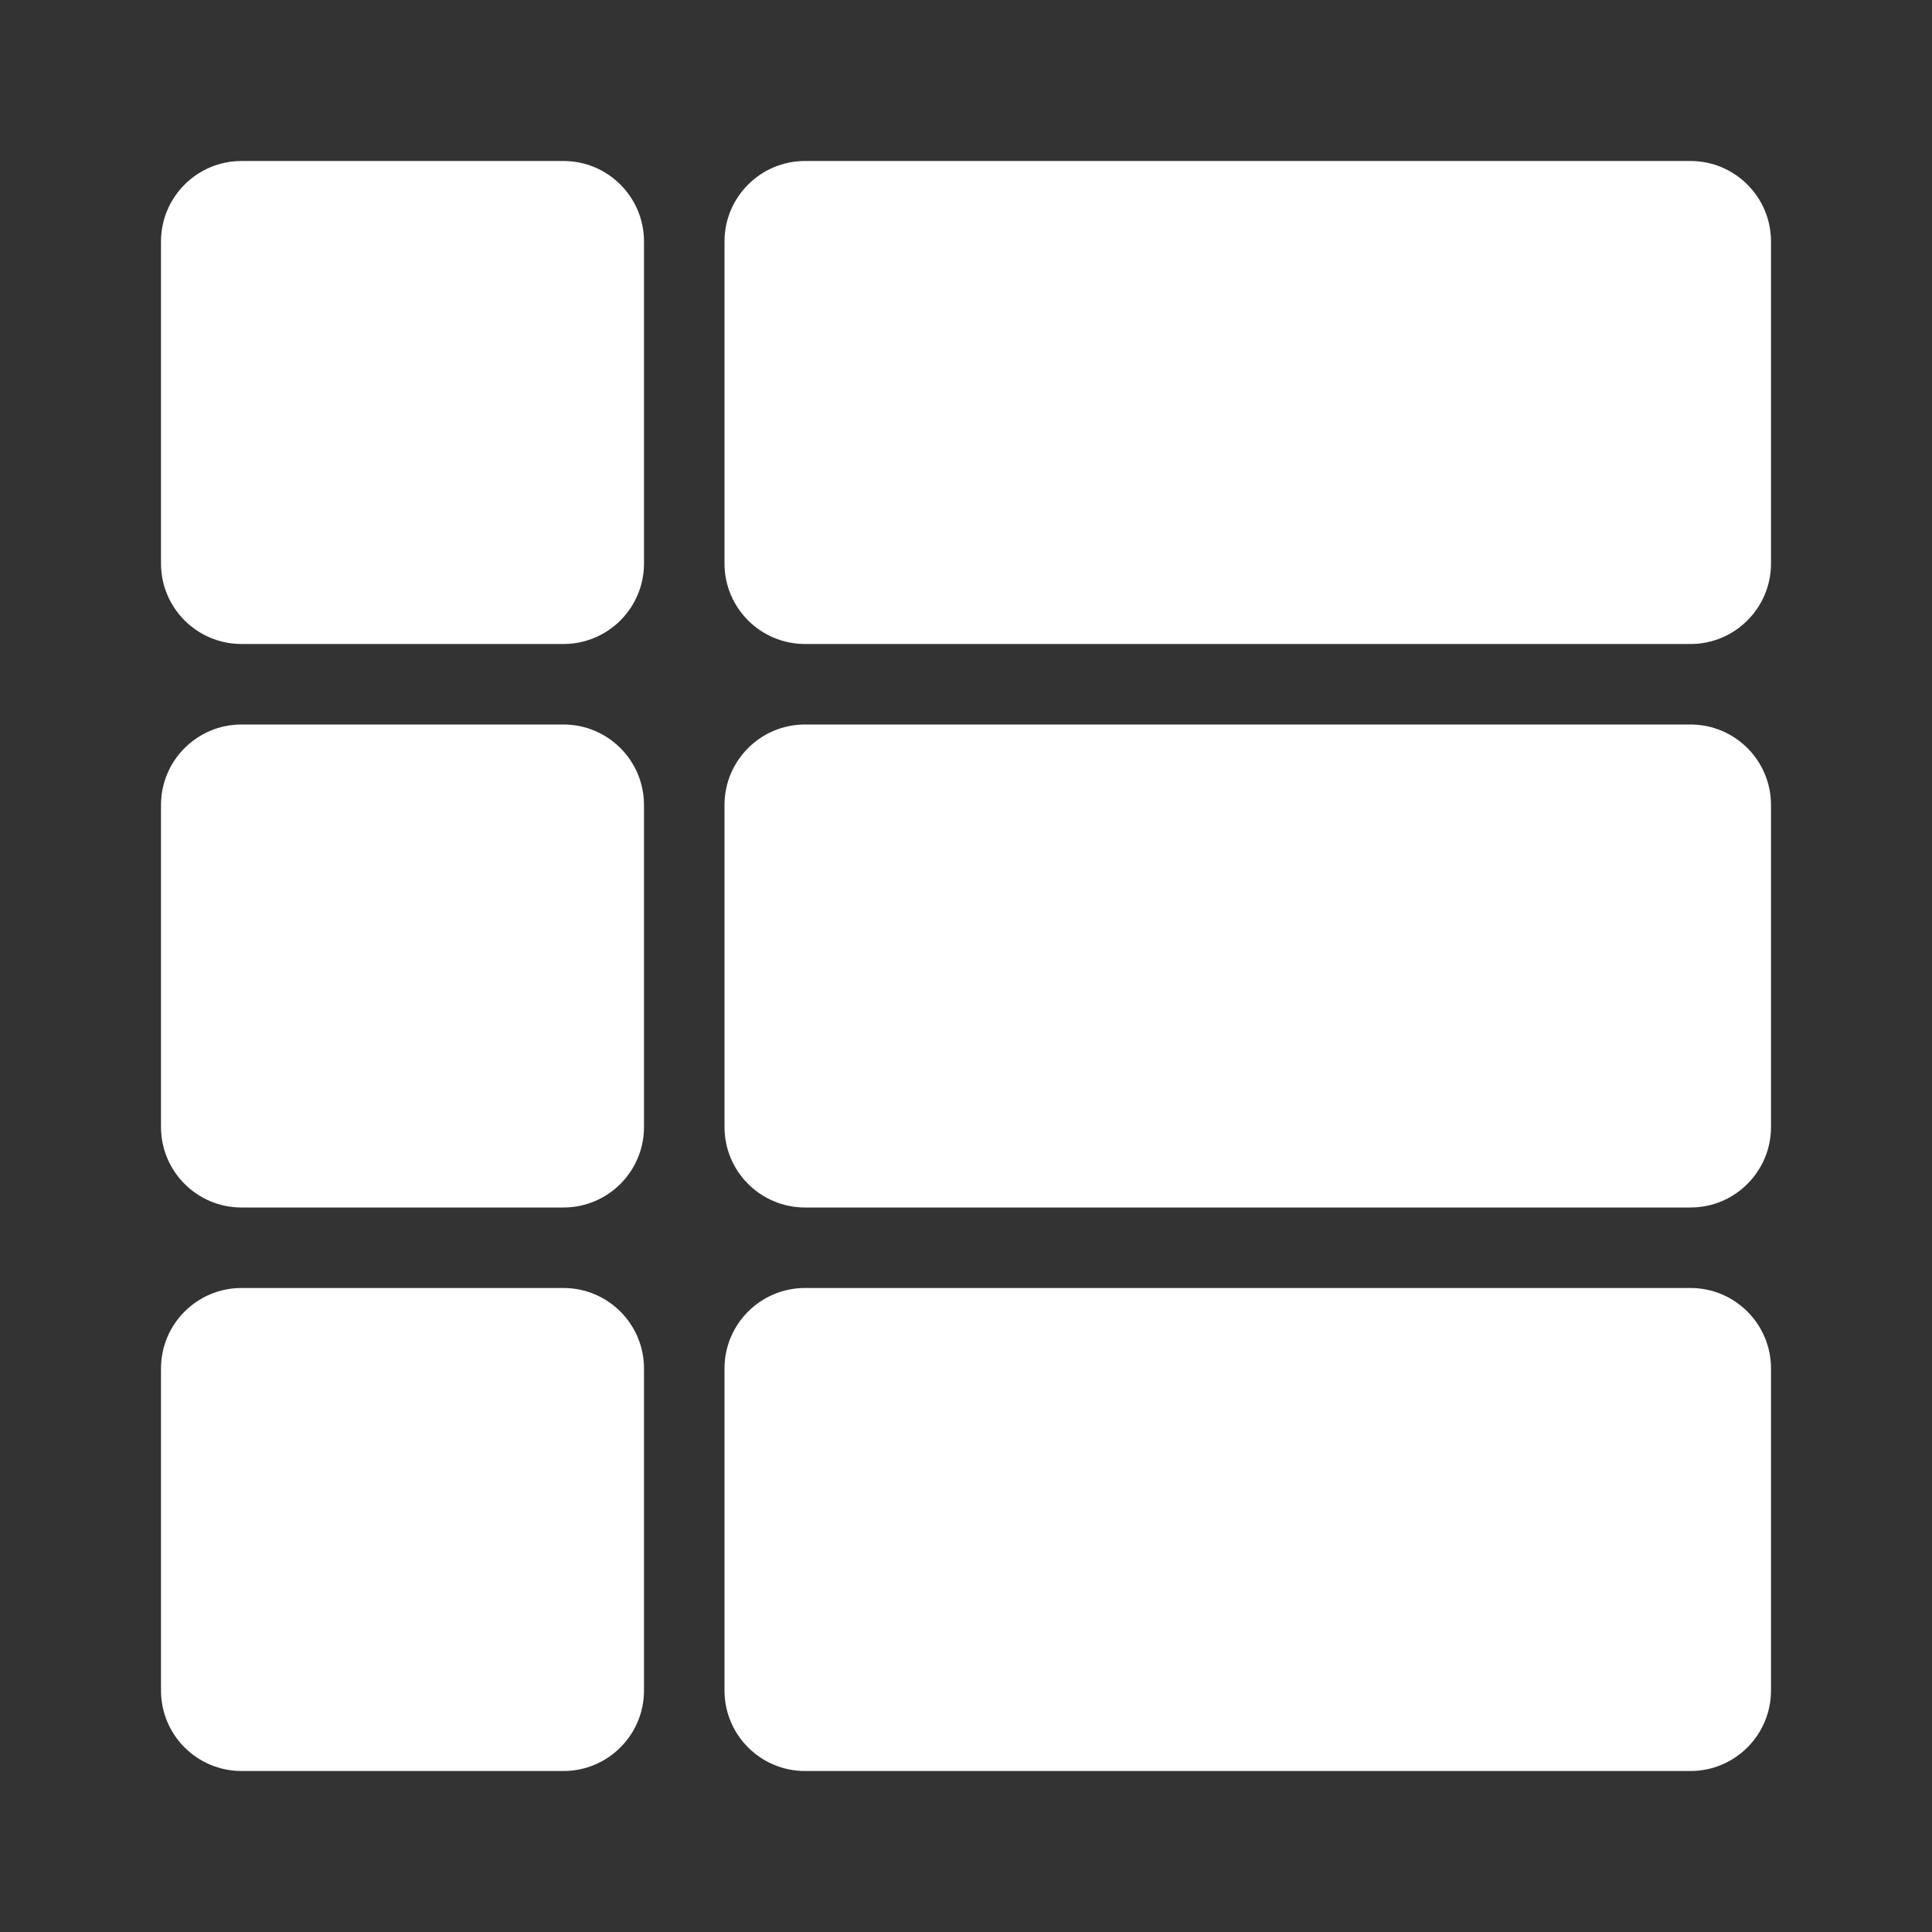 <svg width="24" height="24" viewBox="0 0 24 24" fill="none" xmlns="http://www.w3.org/2000/svg">
<rect x="0" y="0" width="24" height="24" fill="#333333" stroke="none"/>
<path d="M2 3C2 2.448 2.448 2 3 2H7C7.552 2 8 2.448 8 3V7C8 7.552 7.552 8 7 8H3C2.448 8 2 7.552 2 7V3Z" fill="white"/>
<path d="M9 3C9 2.448 9.448 2 10 2H21C21.552 2 22 2.448 22 3V7C22 7.552 21.552 8 21 8H10C9.448 8 9 7.552 9 7V3Z" fill="white"/>
<path d="M2 10C2 9.448 2.448 9 3 9H7C7.552 9 8 9.448 8 10V14C8 14.552 7.552 15 7 15H3C2.448 15 2 14.552 2 14V10Z" fill="white"/>
<path d="M9 10C9 9.448 9.448 9 10 9H21C21.552 9 22 9.448 22 10V14C22 14.552 21.552 15 21 15H10C9.448 15 9 14.552 9 14V10Z" fill="white"/>
<path d="M2 17C2 16.448 2.448 16 3 16H7C7.552 16 8 16.448 8 17V21C8 21.552 7.552 22 7 22H3C2.448 22 2 21.552 2 21V17Z" fill="white"/>
<path d="M9 17C9 16.448 9.448 16 10 16H21C21.552 16 22 16.448 22 17V21C22 21.552 21.552 22 21 22H10C9.448 22 9 21.552 9 21V17Z" fill="white"/>
</svg>
